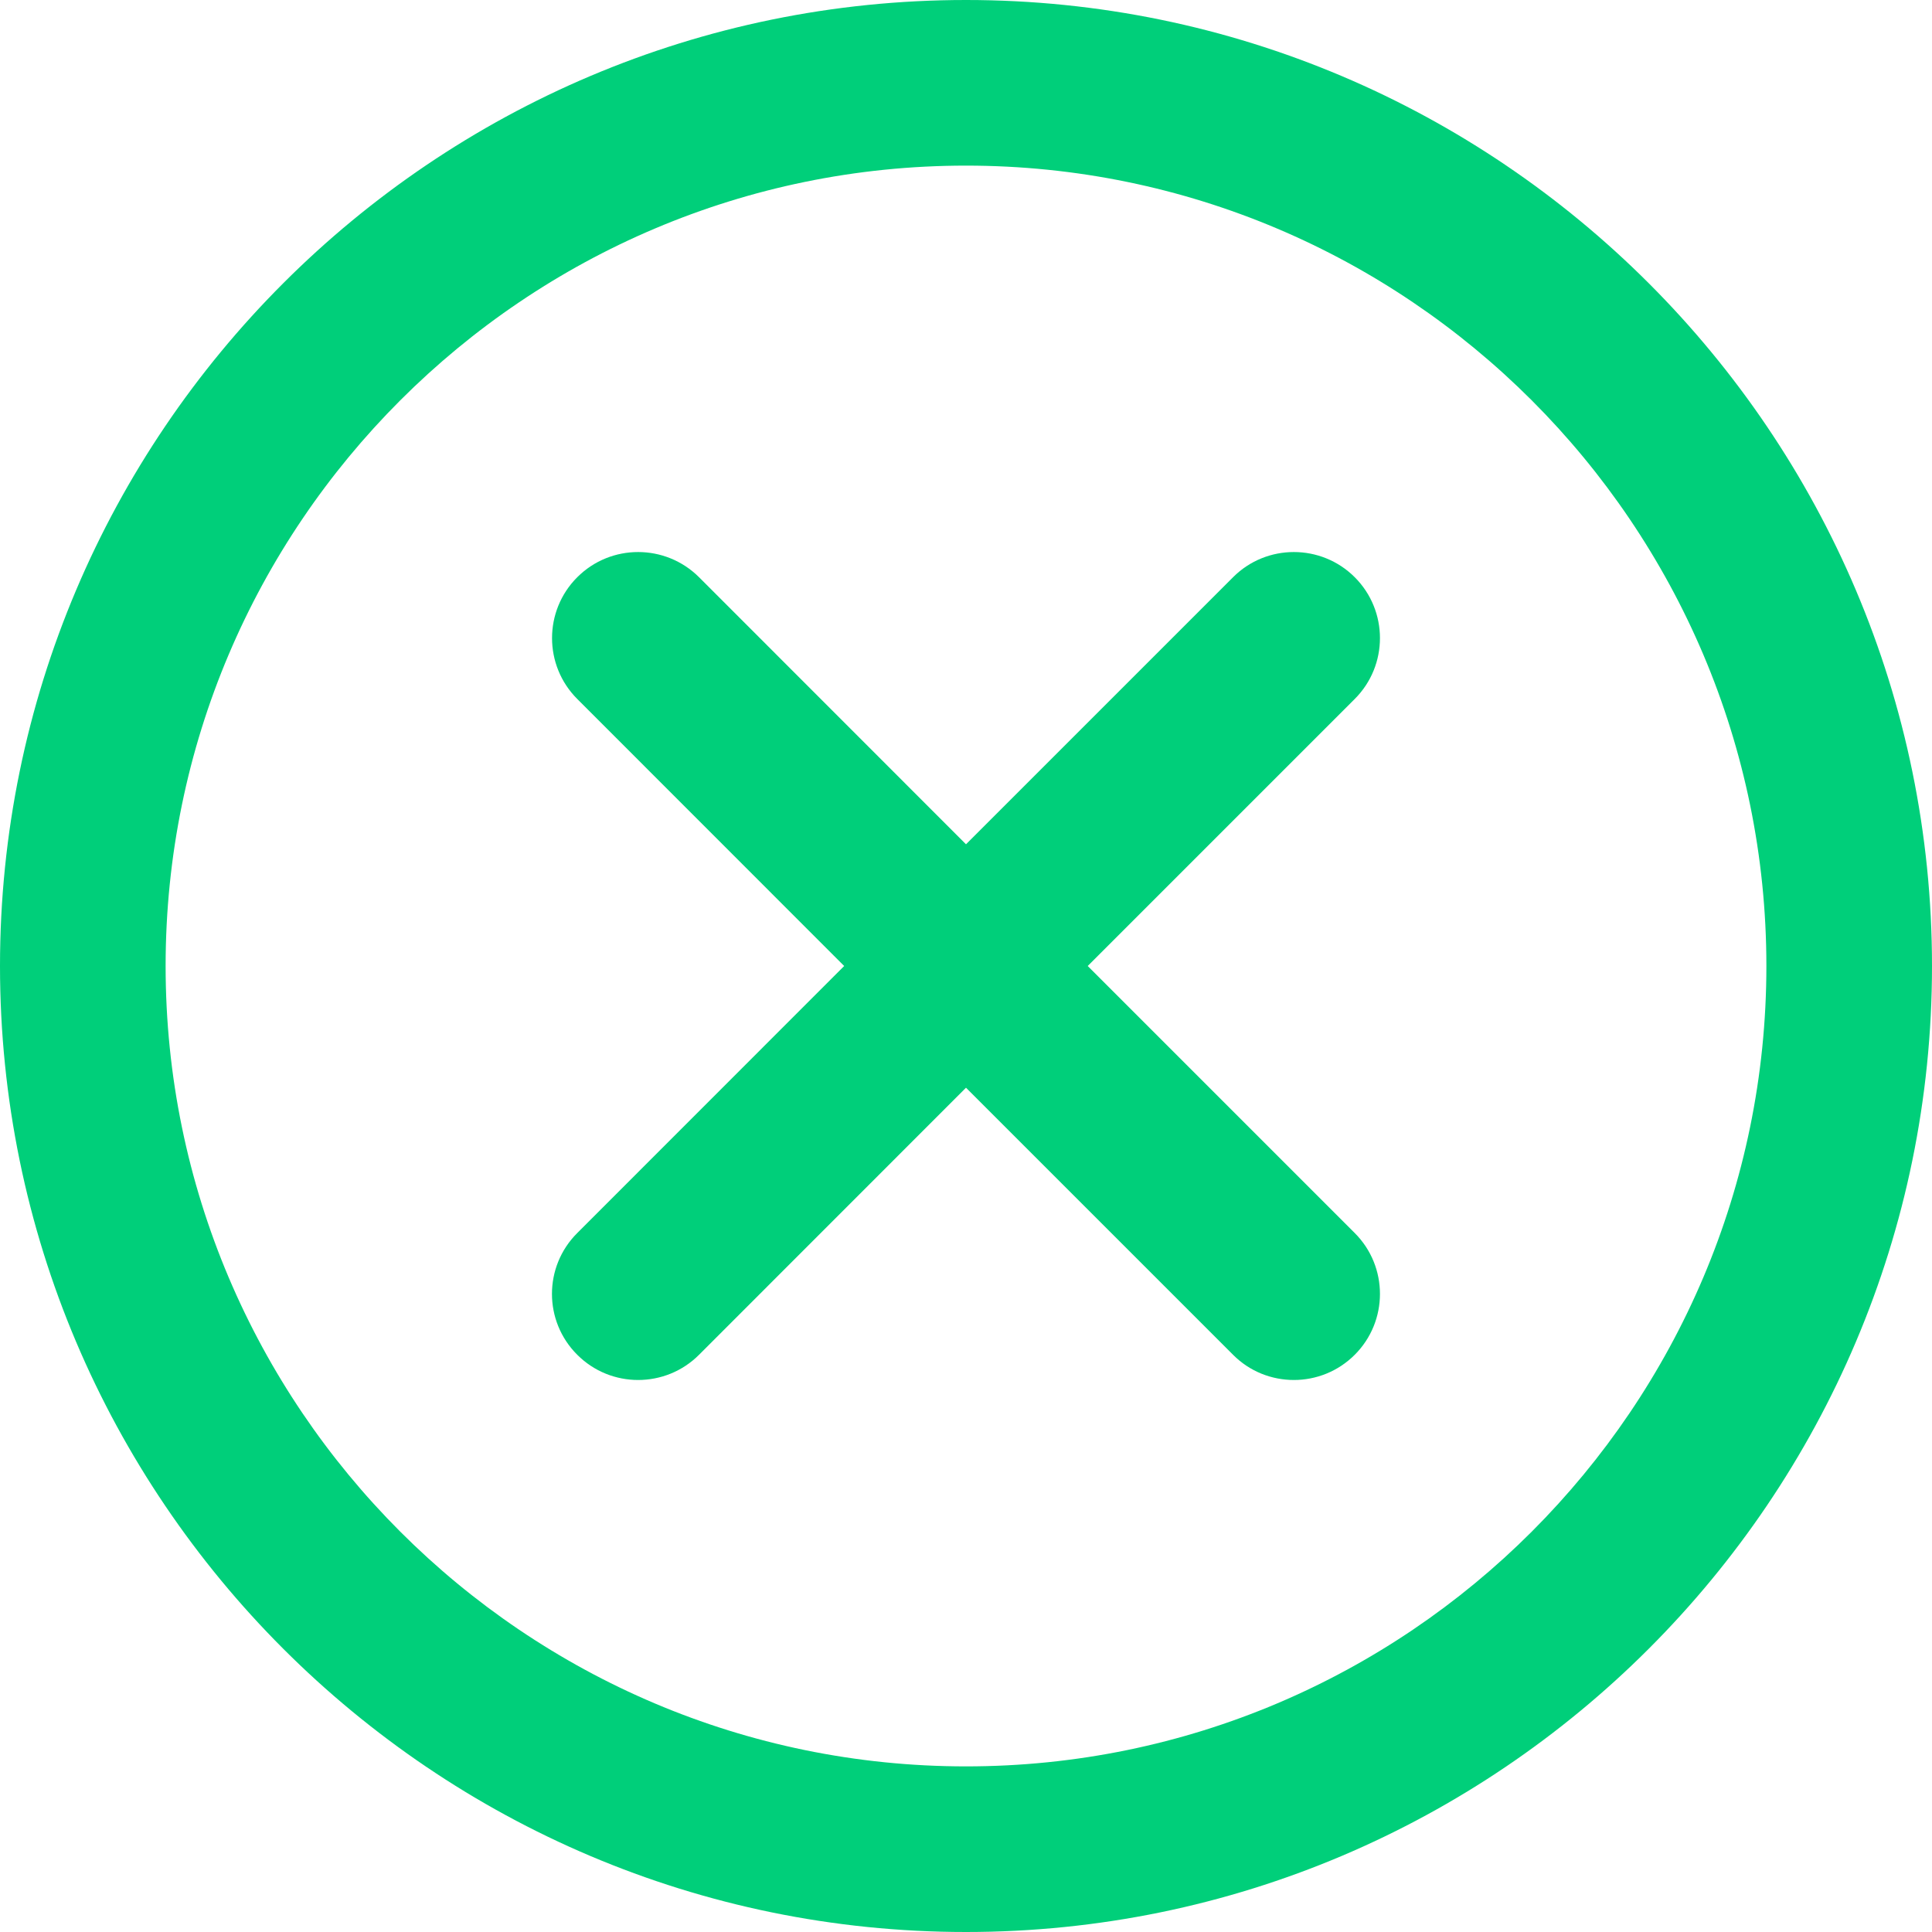 <svg width="18" height="18">
	<g>
		<path fill="#00cf7a" stroke="none" d="M9 0C4.037 0 0 4.037 0 9C0 13.963 4.037 18 9 18C13.963 18 18 13.963 18 9C18 4.037 13.963 0 9 0ZM9 16.457C4.888 16.457 1.543 13.112 1.543 9C1.543 4.888 4.888 1.543 9 1.543C13.112 1.543 16.457 4.888 16.457 9C16.457 13.112 13.112 16.457 9 16.457ZM11.488 5.378C11.8 5.065 12.309 5.065 12.622 5.378C12.935 5.691 12.935 6.199 12.622 6.512L10.134 9L12.622 11.488C12.935 11.801 12.935 12.309 12.622 12.622C12.465 12.779 12.26 12.857 12.055 12.857C11.849 12.857 11.644 12.779 11.488 12.622L9 10.134L6.513 12.622C6.356 12.779 6.151 12.857 5.945 12.857C5.74 12.857 5.535 12.779 5.378 12.622C5.064 12.309 5.064 11.801 5.378 11.488L7.865 9L5.378 6.512C5.065 6.199 5.065 5.691 5.378 5.378C5.691 5.065 6.199 5.065 6.513 5.378L9 7.866L11.488 5.378Z" fill-rule="evenodd"/>
	</g>
</svg>
